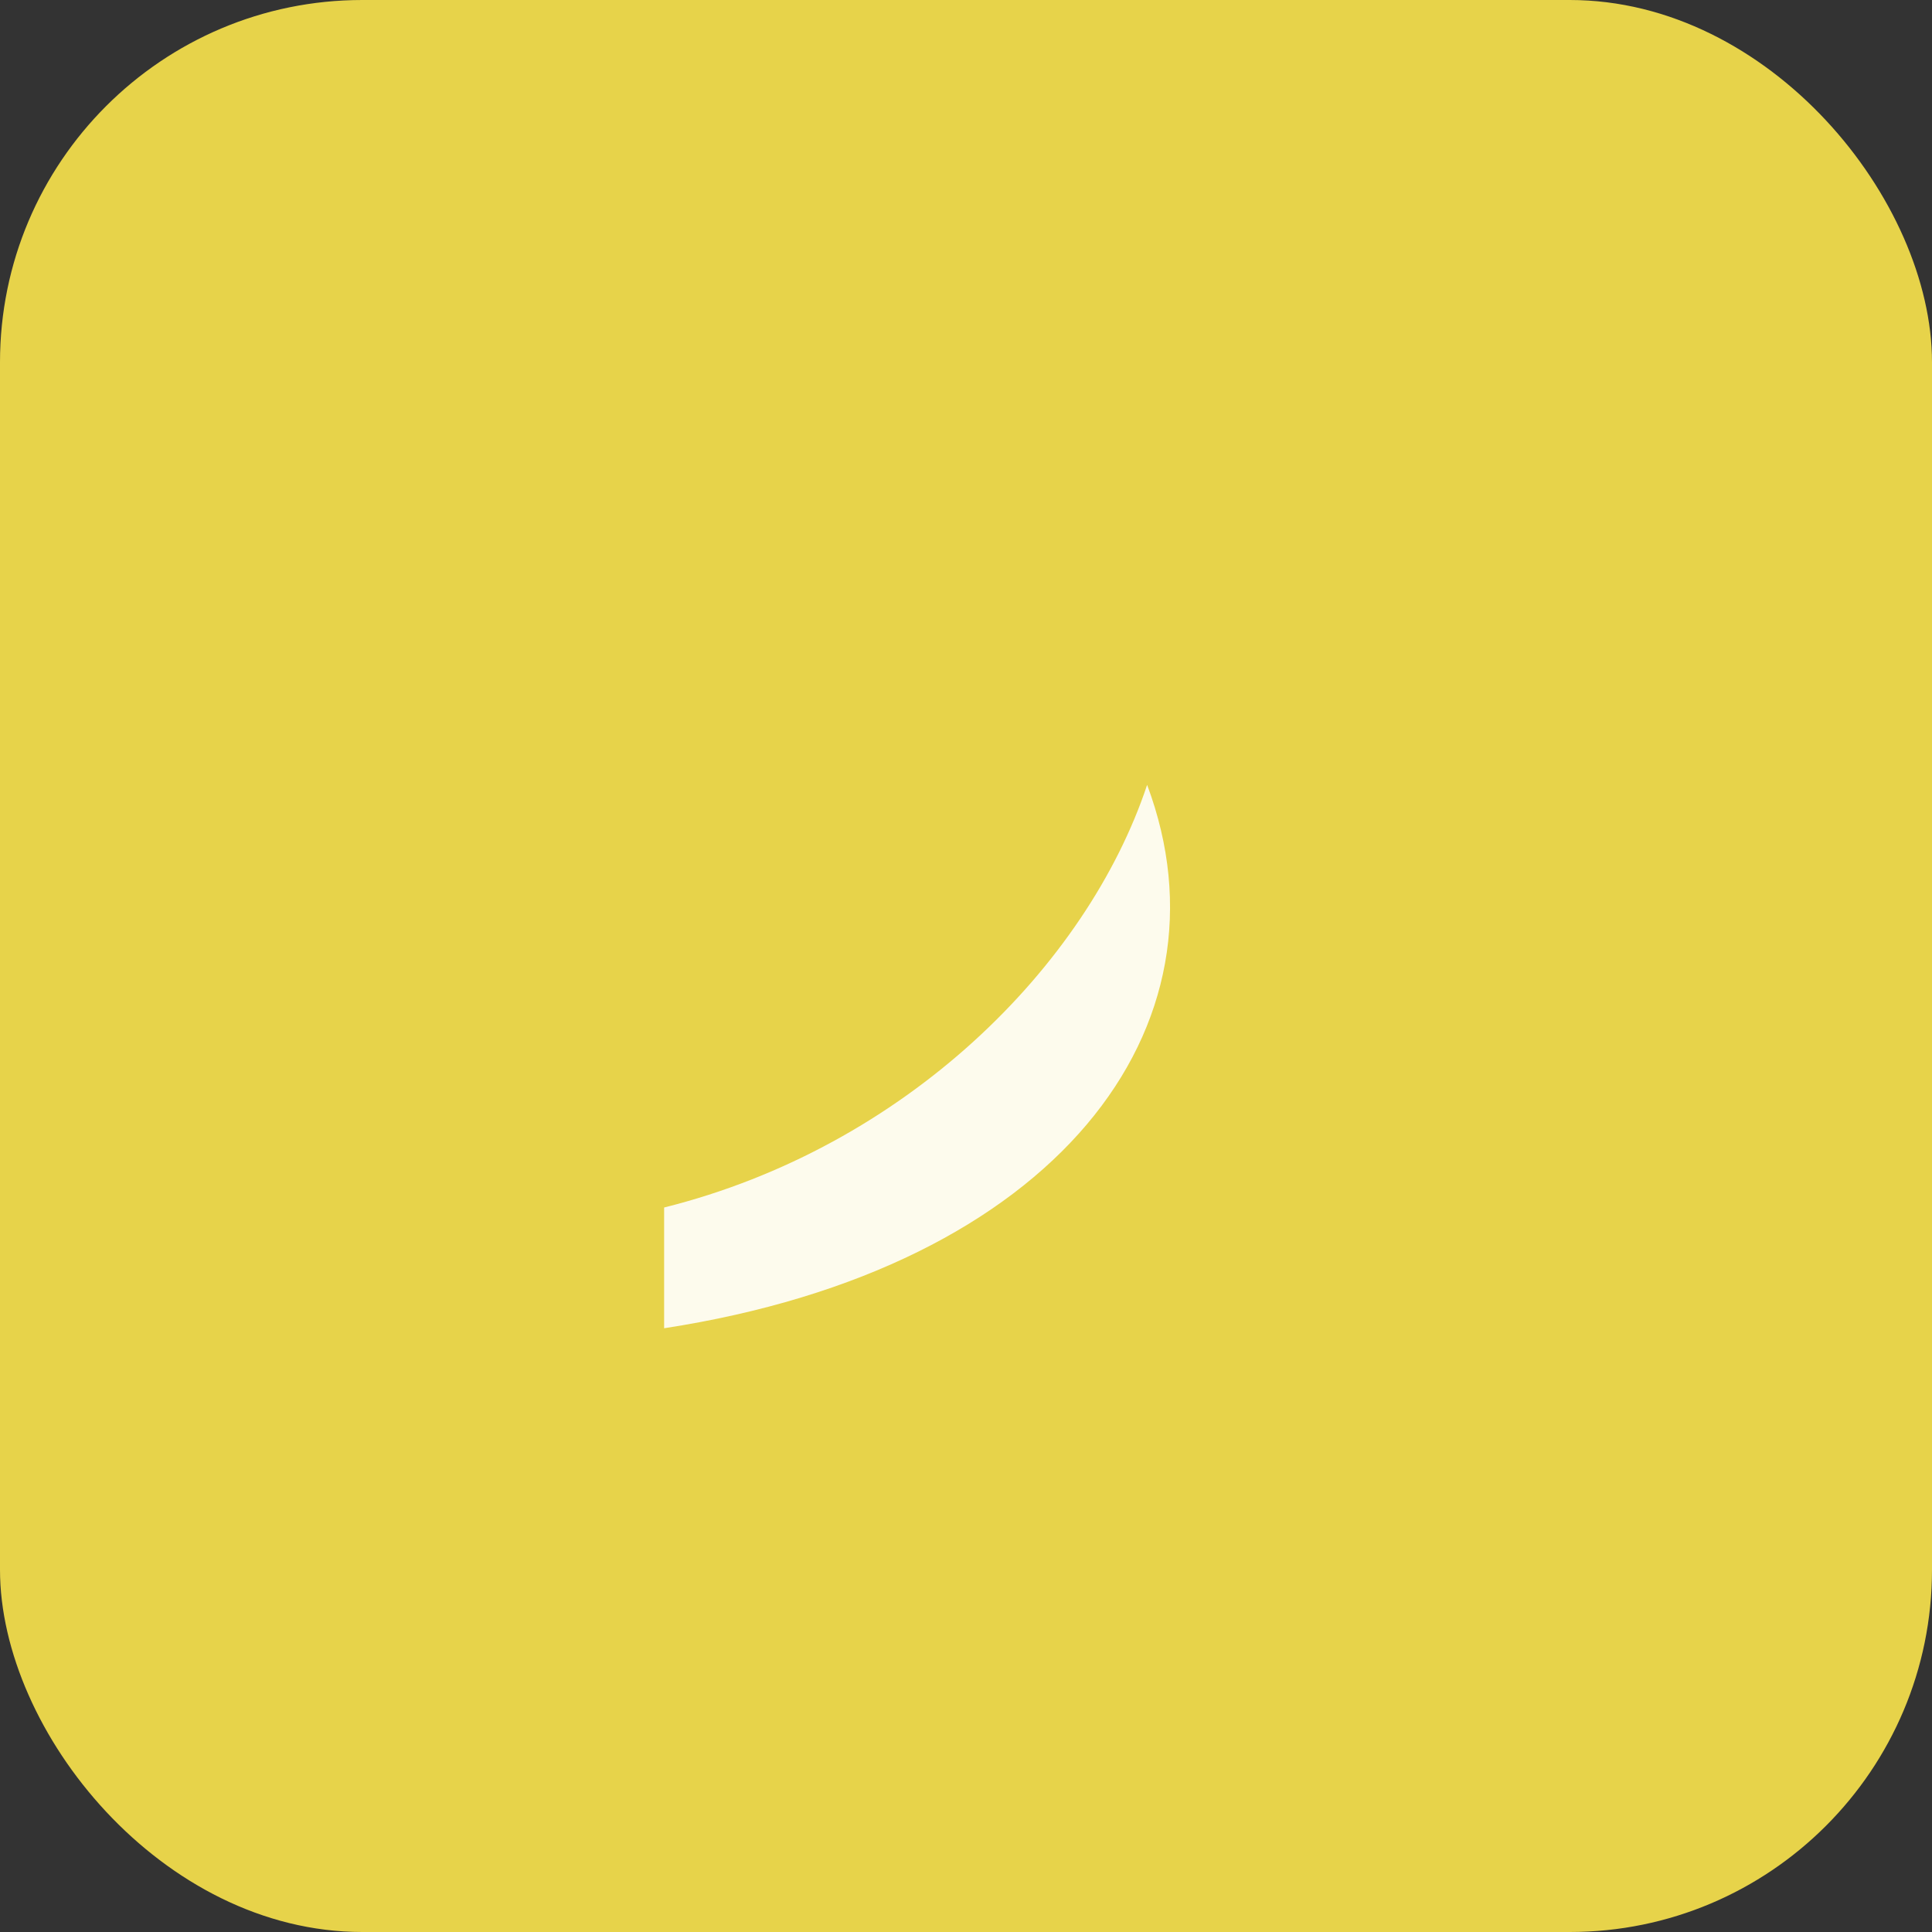 <svg xmlns="http://www.w3.org/2000/svg" viewBox="0 0 64 64"><rect x="0" y="0" width="64" height="64" fill="#333333" stroke="none"/><rect width="64" height="64" rx="12" fill="#E7D34A"/><path d="M22 40c8-2 14-8 16-14 3 8-3 16-16 18" fill="#fff" opacity=".9"/></svg>

